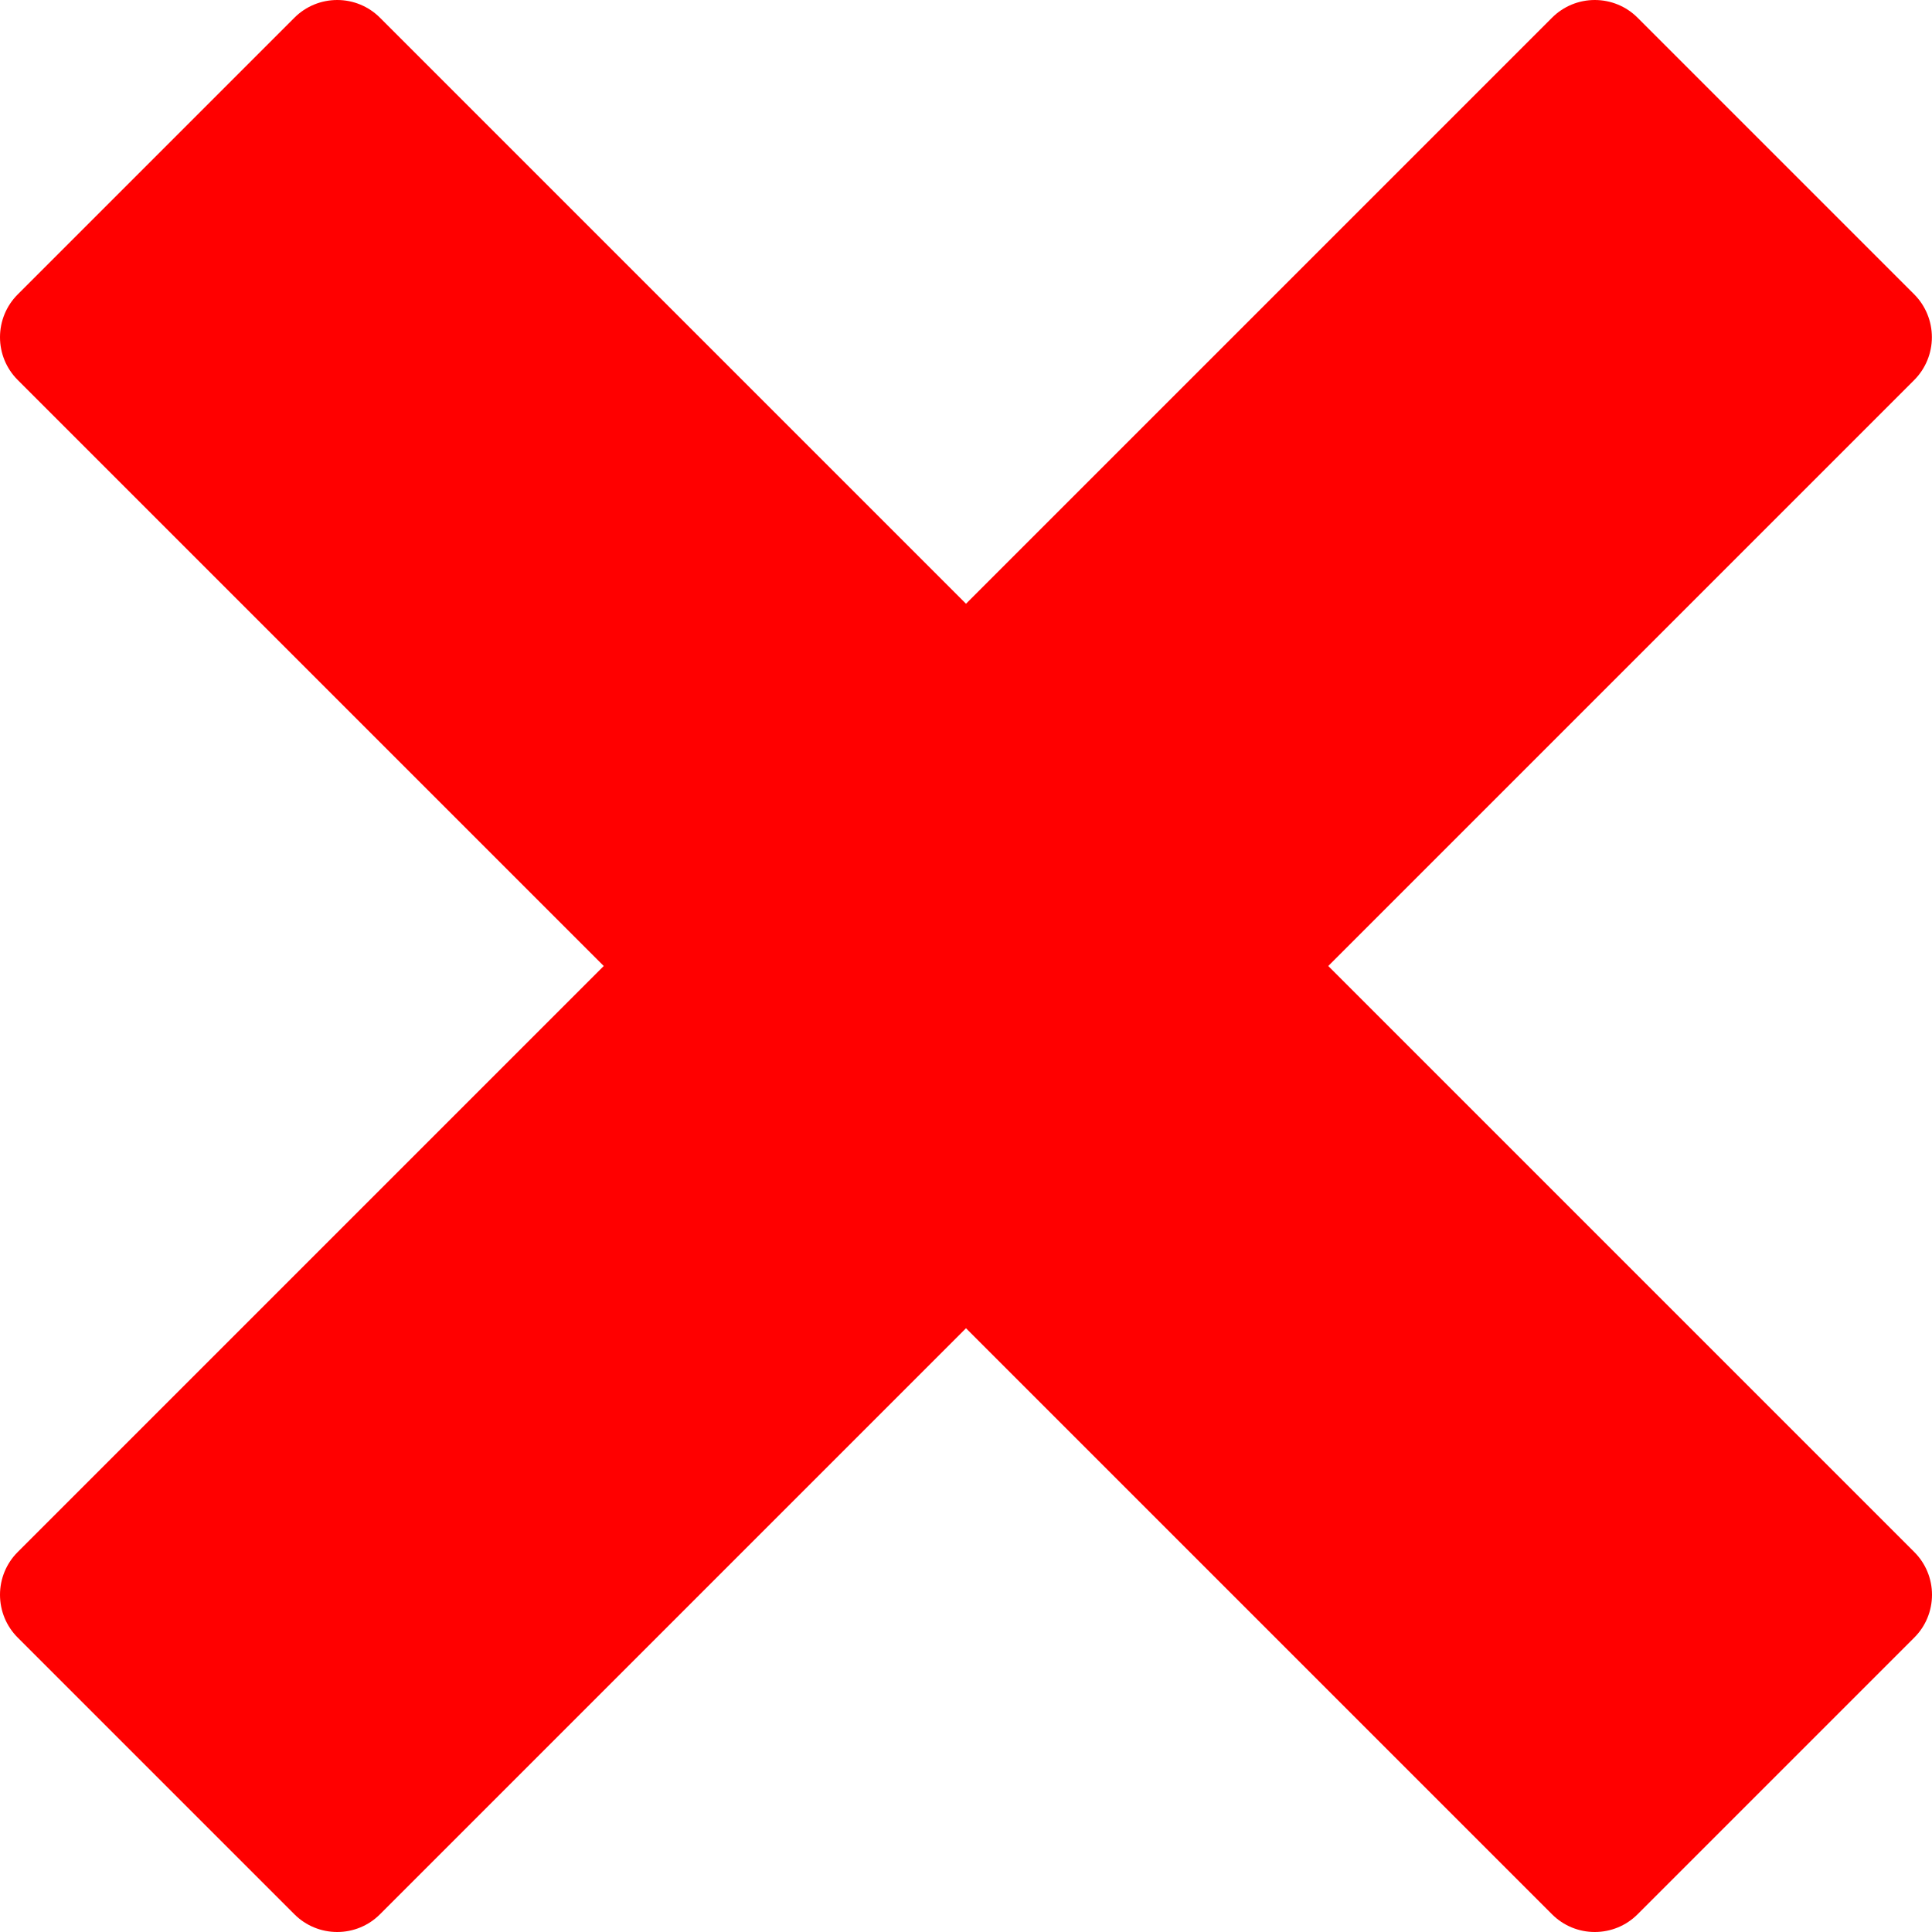<svg width="16" height="16" viewBox="0 0 16 16" fill="none" xmlns="http://www.w3.org/2000/svg">
<g clip-path="url(#clip0_296_3358)">
<path d="M15.854 12.854L11 8L15.854 3.146C15.947 3.052 15.999 2.925 15.999 2.793C15.999 2.66 15.947 2.533 15.854 2.439L13.561 0.146C13.467 0.052 13.34 -0 13.207 -0C13.075 -0 12.948 0.052 12.854 0.146L8 5L3.146 0.146C3.052 0.052 2.925 -0 2.793 -0C2.66 -0 2.533 0.052 2.439 0.146L0.146 2.439C0.052 2.533 -0 2.66 -0 2.793C-0 2.925 0.052 3.052 0.146 3.146L5 8L0.146 12.854C0.052 12.948 -0 13.075 -0 13.207C-0 13.34 0.052 13.467 0.146 13.561L2.439 15.854C2.533 15.948 2.66 16 2.793 16C2.925 16 3.052 15.948 3.146 15.854L8 11L12.854 15.854C12.948 15.948 13.075 16 13.207 16C13.34 16 13.467 15.948 13.561 15.854L15.854 13.561C15.948 13.467 16 13.34 16 13.207C16 13.075 15.948 12.948 15.854 12.854Z" fill="#FF0000"/>
</g>
<defs>
<clipPath id="clip0_296_3358">
<rect width="16" height="16" fill="white"/>
</clipPath>
</defs>
</svg>
